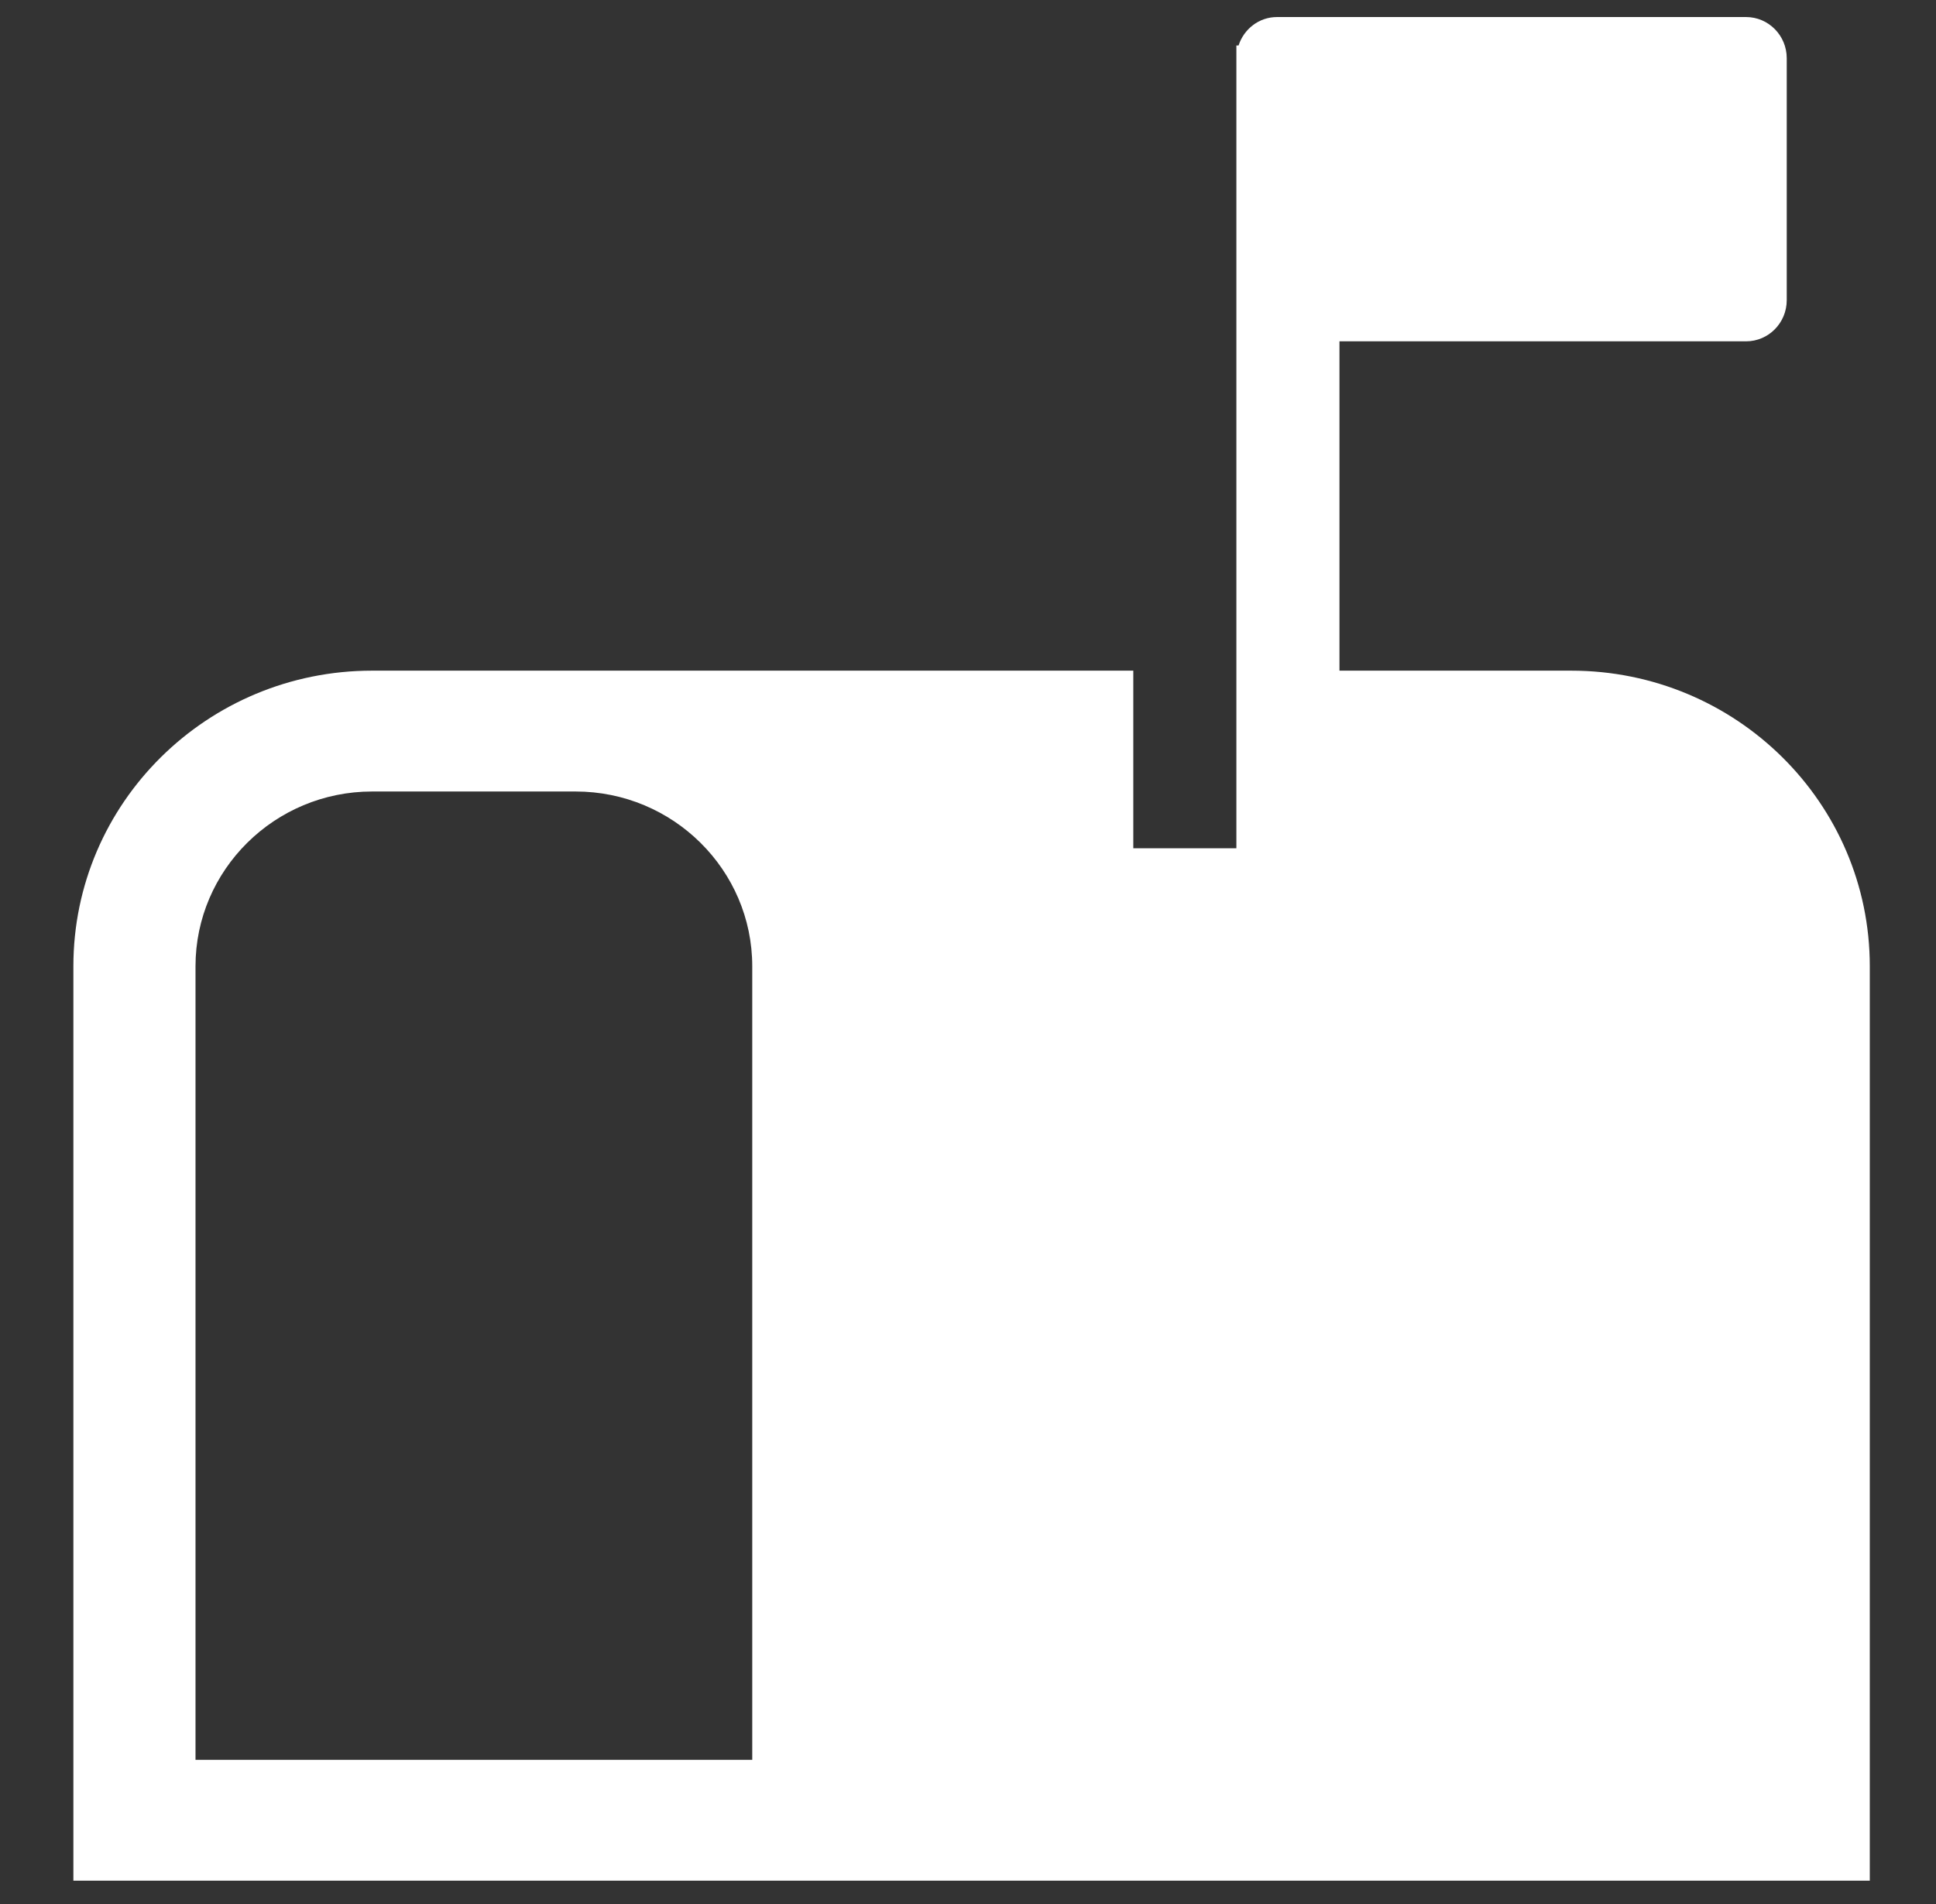 <?xml version="1.0" encoding="UTF-8" standalone="no"?>
<svg width="61px" height="60px" viewBox="0 0 61 60" version="1.1" xmlns="http://www.w3.org/2000/svg" xmlns:xlink="http://www.w3.org/1999/xlink">
    <rect x="0" y="0" width="61" height="60" fill="#333333" stroke="none"/>
    <!-- Generator: sketchtool 41.1 (35376) - http://www.bohemiancoding.com/sketch -->
    <title>8B4BF3D7-AE91-48C1-8030-D08272601C3C</title>
    <desc>Created with sketchtool.</desc>
    <defs></defs>
    <g id="Page-1" stroke="none" stroke-width="1" fill="none" fill-rule="evenodd">
        <g id="Desktop-Amigos-3-Columns-Copy-2" transform="translate(-764, -505)" fill="#FFFFFF">
            <g id="mailbox" transform="translate(764, 505)">
                <g id="Capa_1" transform="translate(2, 0)">
                    <path d="M47.503,21.134 L40.204,21.134 L40.204,10.756 L52.98,10.756 L53.015,10.756 C53.723,10.756 54.297,10.176 54.297,9.459 L54.297,1.834 C54.297,1.118 53.722,0.537 53.015,0.537 L38.238,0.537 C37.669,0.537 37.193,0.914 37.025,1.433 L36.956,1.433 L36.956,1.834 L36.956,9.459 L36.956,10.756 L36.956,21.134 L36.956,26.731 L34.694,26.731 L33.708,26.731 L33.708,21.134 L9.724,21.134 C4.527,21.134 0.312,25.305 0.312,30.45 L0.312,59.264 L56.914,59.264 L56.914,30.45 C56.915,25.305 52.701,21.134 47.503,21.134 Z M21.703,55.456 L4.16,55.456 L4.16,30.45 C4.16,27.413 6.656,24.942 9.724,24.942 L16.137,24.942 C19.206,24.942 21.702,27.413 21.702,30.45 L21.702,55.456 L21.703,55.456 Z" id="Shape"></path>
                </g>
            </g>
        </g>
    </g>
</svg>